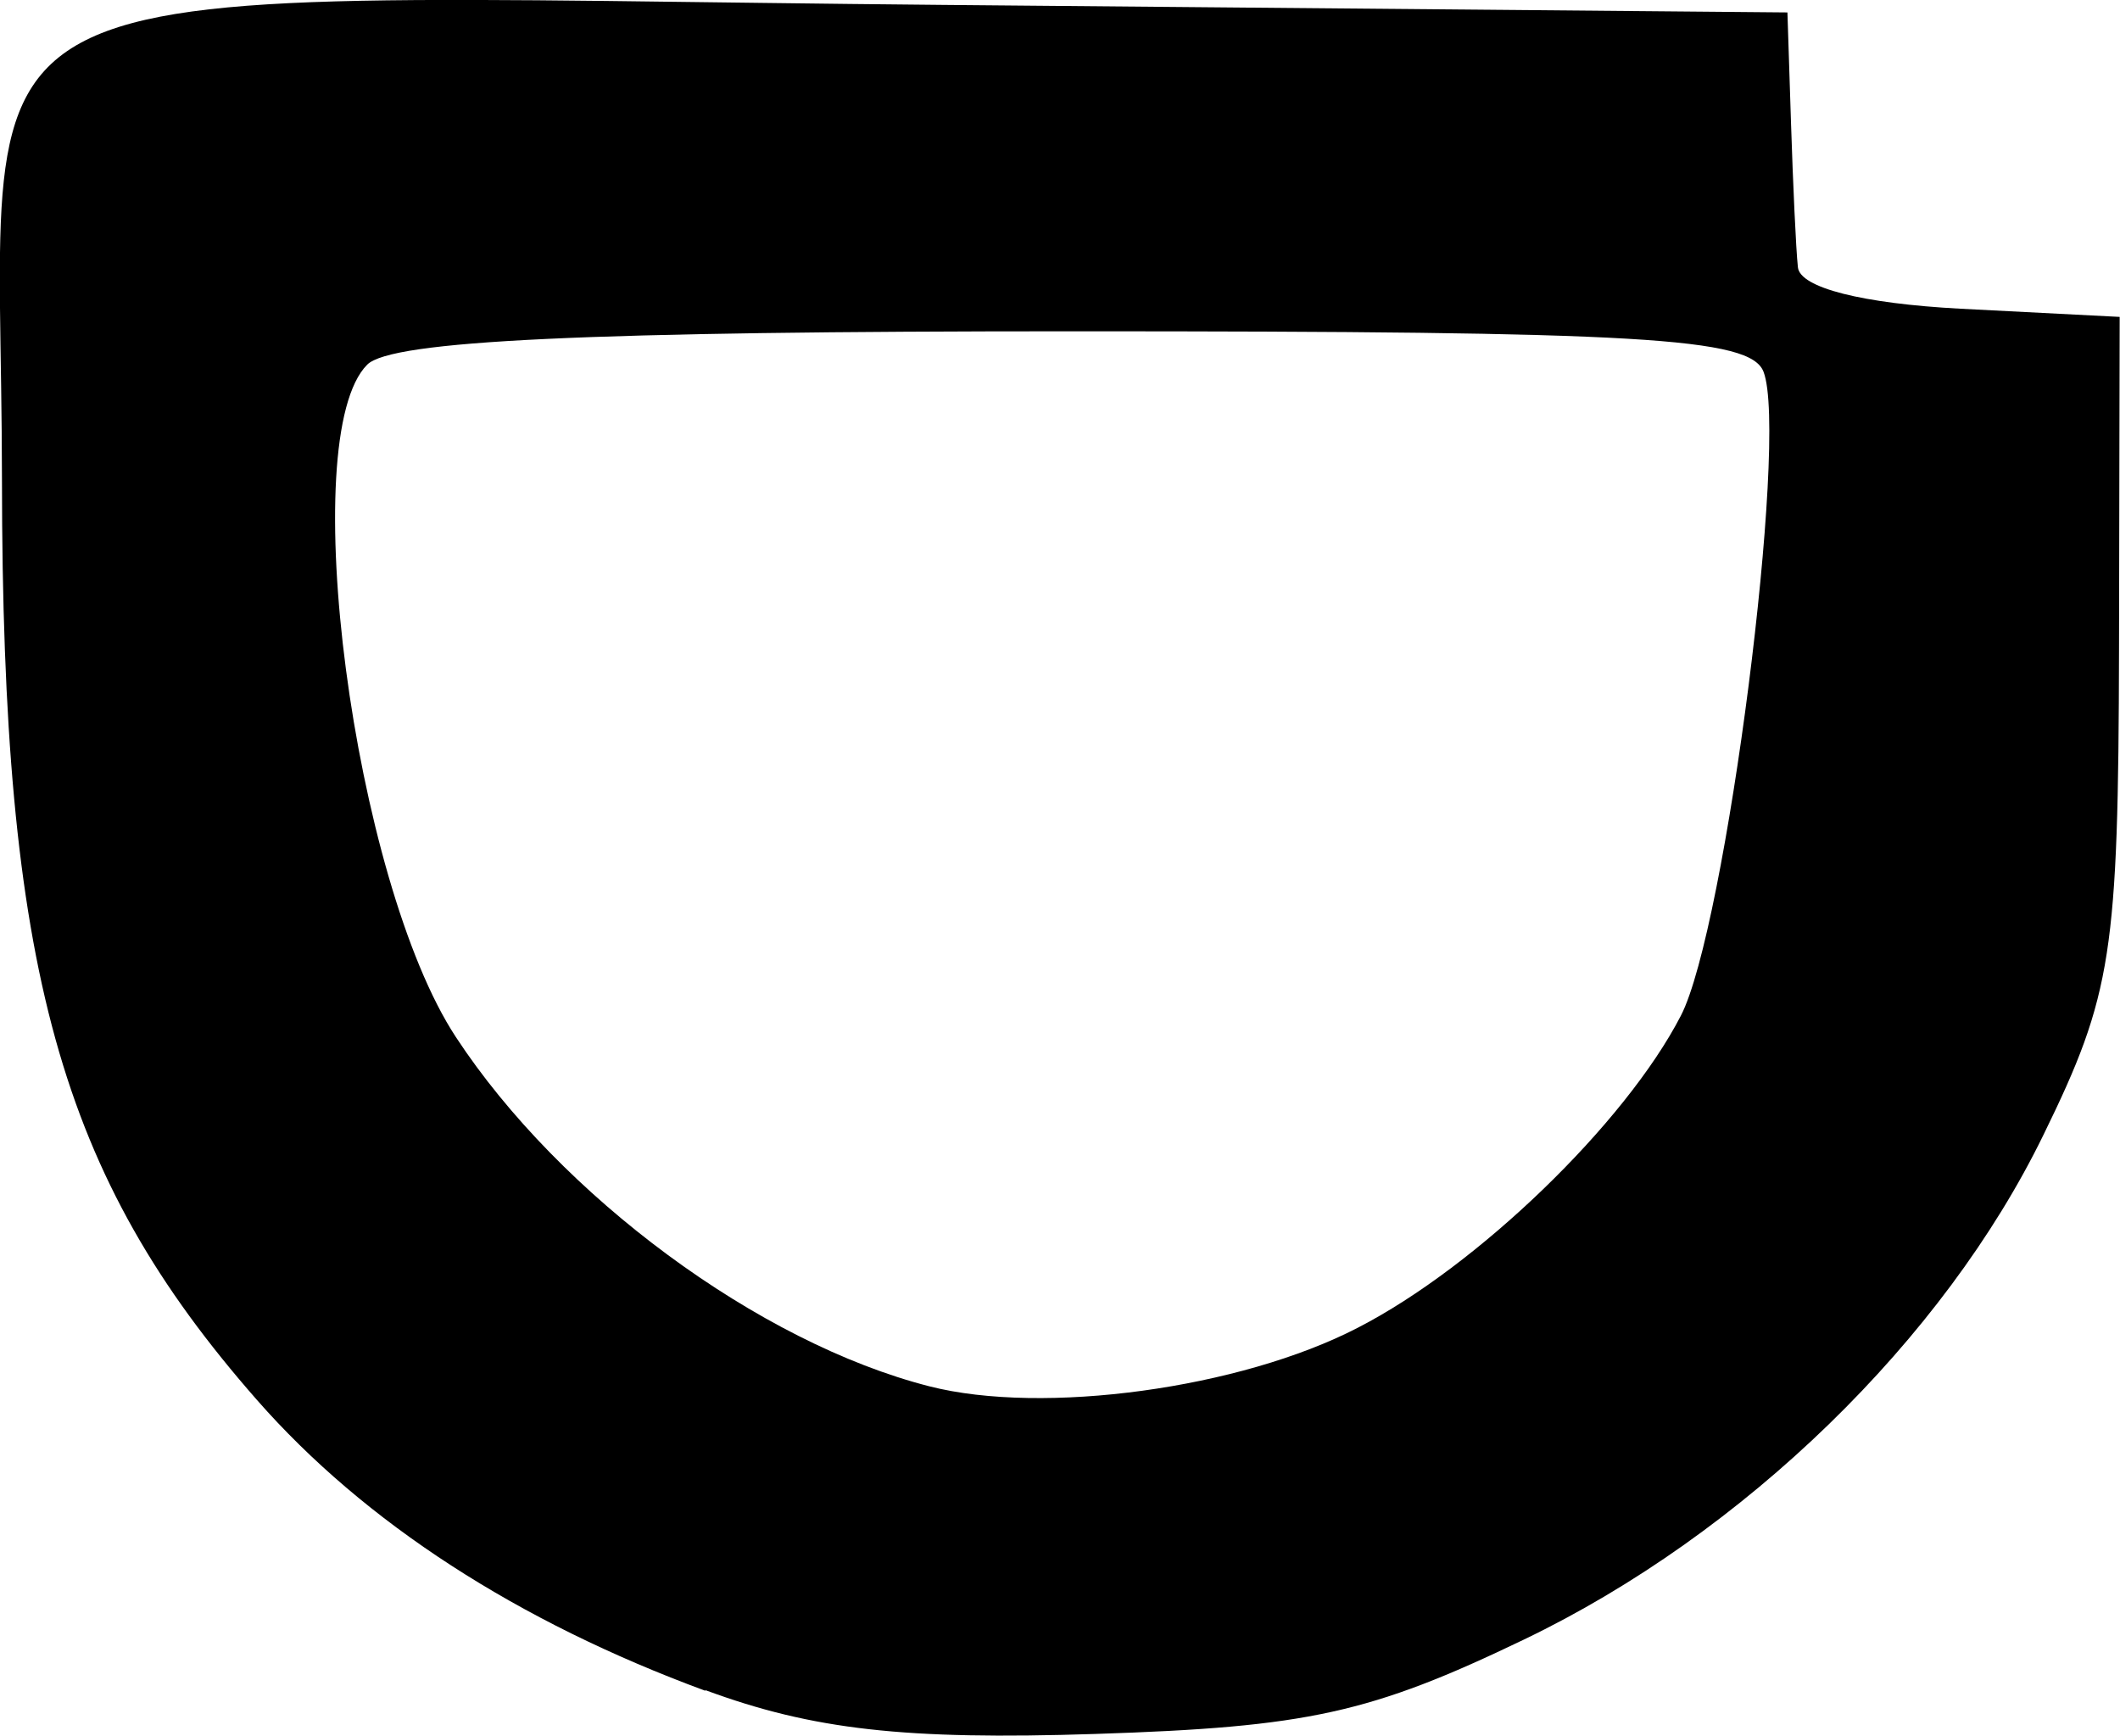 <?xml version="1.0" encoding="UTF-8" standalone="no"?>
<!-- Created with Inkscape (http://www.inkscape.org/) -->

<svg
   width="6.483mm"
   height="5.308mm"
   viewBox="0 0 6.483 5.308"
   version="1.1"
   id="svg1"
   xml:space="preserve"
   xmlns:inkscape="http://www.inkscape.org/namespaces/inkscape"
   xmlns:sodipodi="http://sodipodi.sourceforge.net/DTD/sodipodi-0.dtd"
   xmlns="http://www.w3.org/2000/svg"
   xmlns:svg="http://www.w3.org/2000/svg"><sodipodi:namedview
     id="namedview1"
     pagecolor="#505050"
     bordercolor="#ffffff"
     borderopacity="1"
     inkscape:showpageshadow="0"
     inkscape:pageopacity="0"
     inkscape:pagecheckerboard="1"
     inkscape:deskcolor="#505050"
     inkscape:document-units="mm" /><defs
     id="defs1" /><g
     inkscape:label="图层 1"
     inkscape:groupmode="layer"
     id="layer1"
     transform="translate(-101.52,-145.89)"><path
       d="m 103.677,151.06 c -0.573,-0.211 -1.042,-0.514 -1.371,-0.889 -0.605,-0.689 -0.779,-1.317 -0.78,-2.815 -0.001,-1.618 -0.277,-1.479 2.878,-1.451 l 2.582,0.023 0.011,0.339 c 0.006,0.186 0.015,0.384 0.021,0.44 0.006,0.063 0.197,0.111 0.497,0.127 l 0.487,0.025 -0.002,1.016 c -0.002,0.929 -0.021,1.056 -0.231,1.485 -0.305,0.626 -0.916,1.22 -1.588,1.543 -0.47,0.226 -0.662,0.268 -1.312,0.289 -0.581,0.019 -0.865,-0.013 -1.192,-0.134 z m 1.995,-1.11 c 0.366,-0.188 0.818,-0.625 0.988,-0.954 0.138,-0.266 0.33,-1.767 0.253,-1.969 -0.04,-0.105 -0.374,-0.124 -2.108,-0.124 -1.489,0 -2.088,0.028 -2.162,0.102 -0.221,0.221 -0.043,1.578 0.271,2.056 0.319,0.486 0.927,0.935 1.448,1.068 0.348,0.089 0.951,0.007 1.31,-0.179 z"
       id="path1" /></g></svg>
